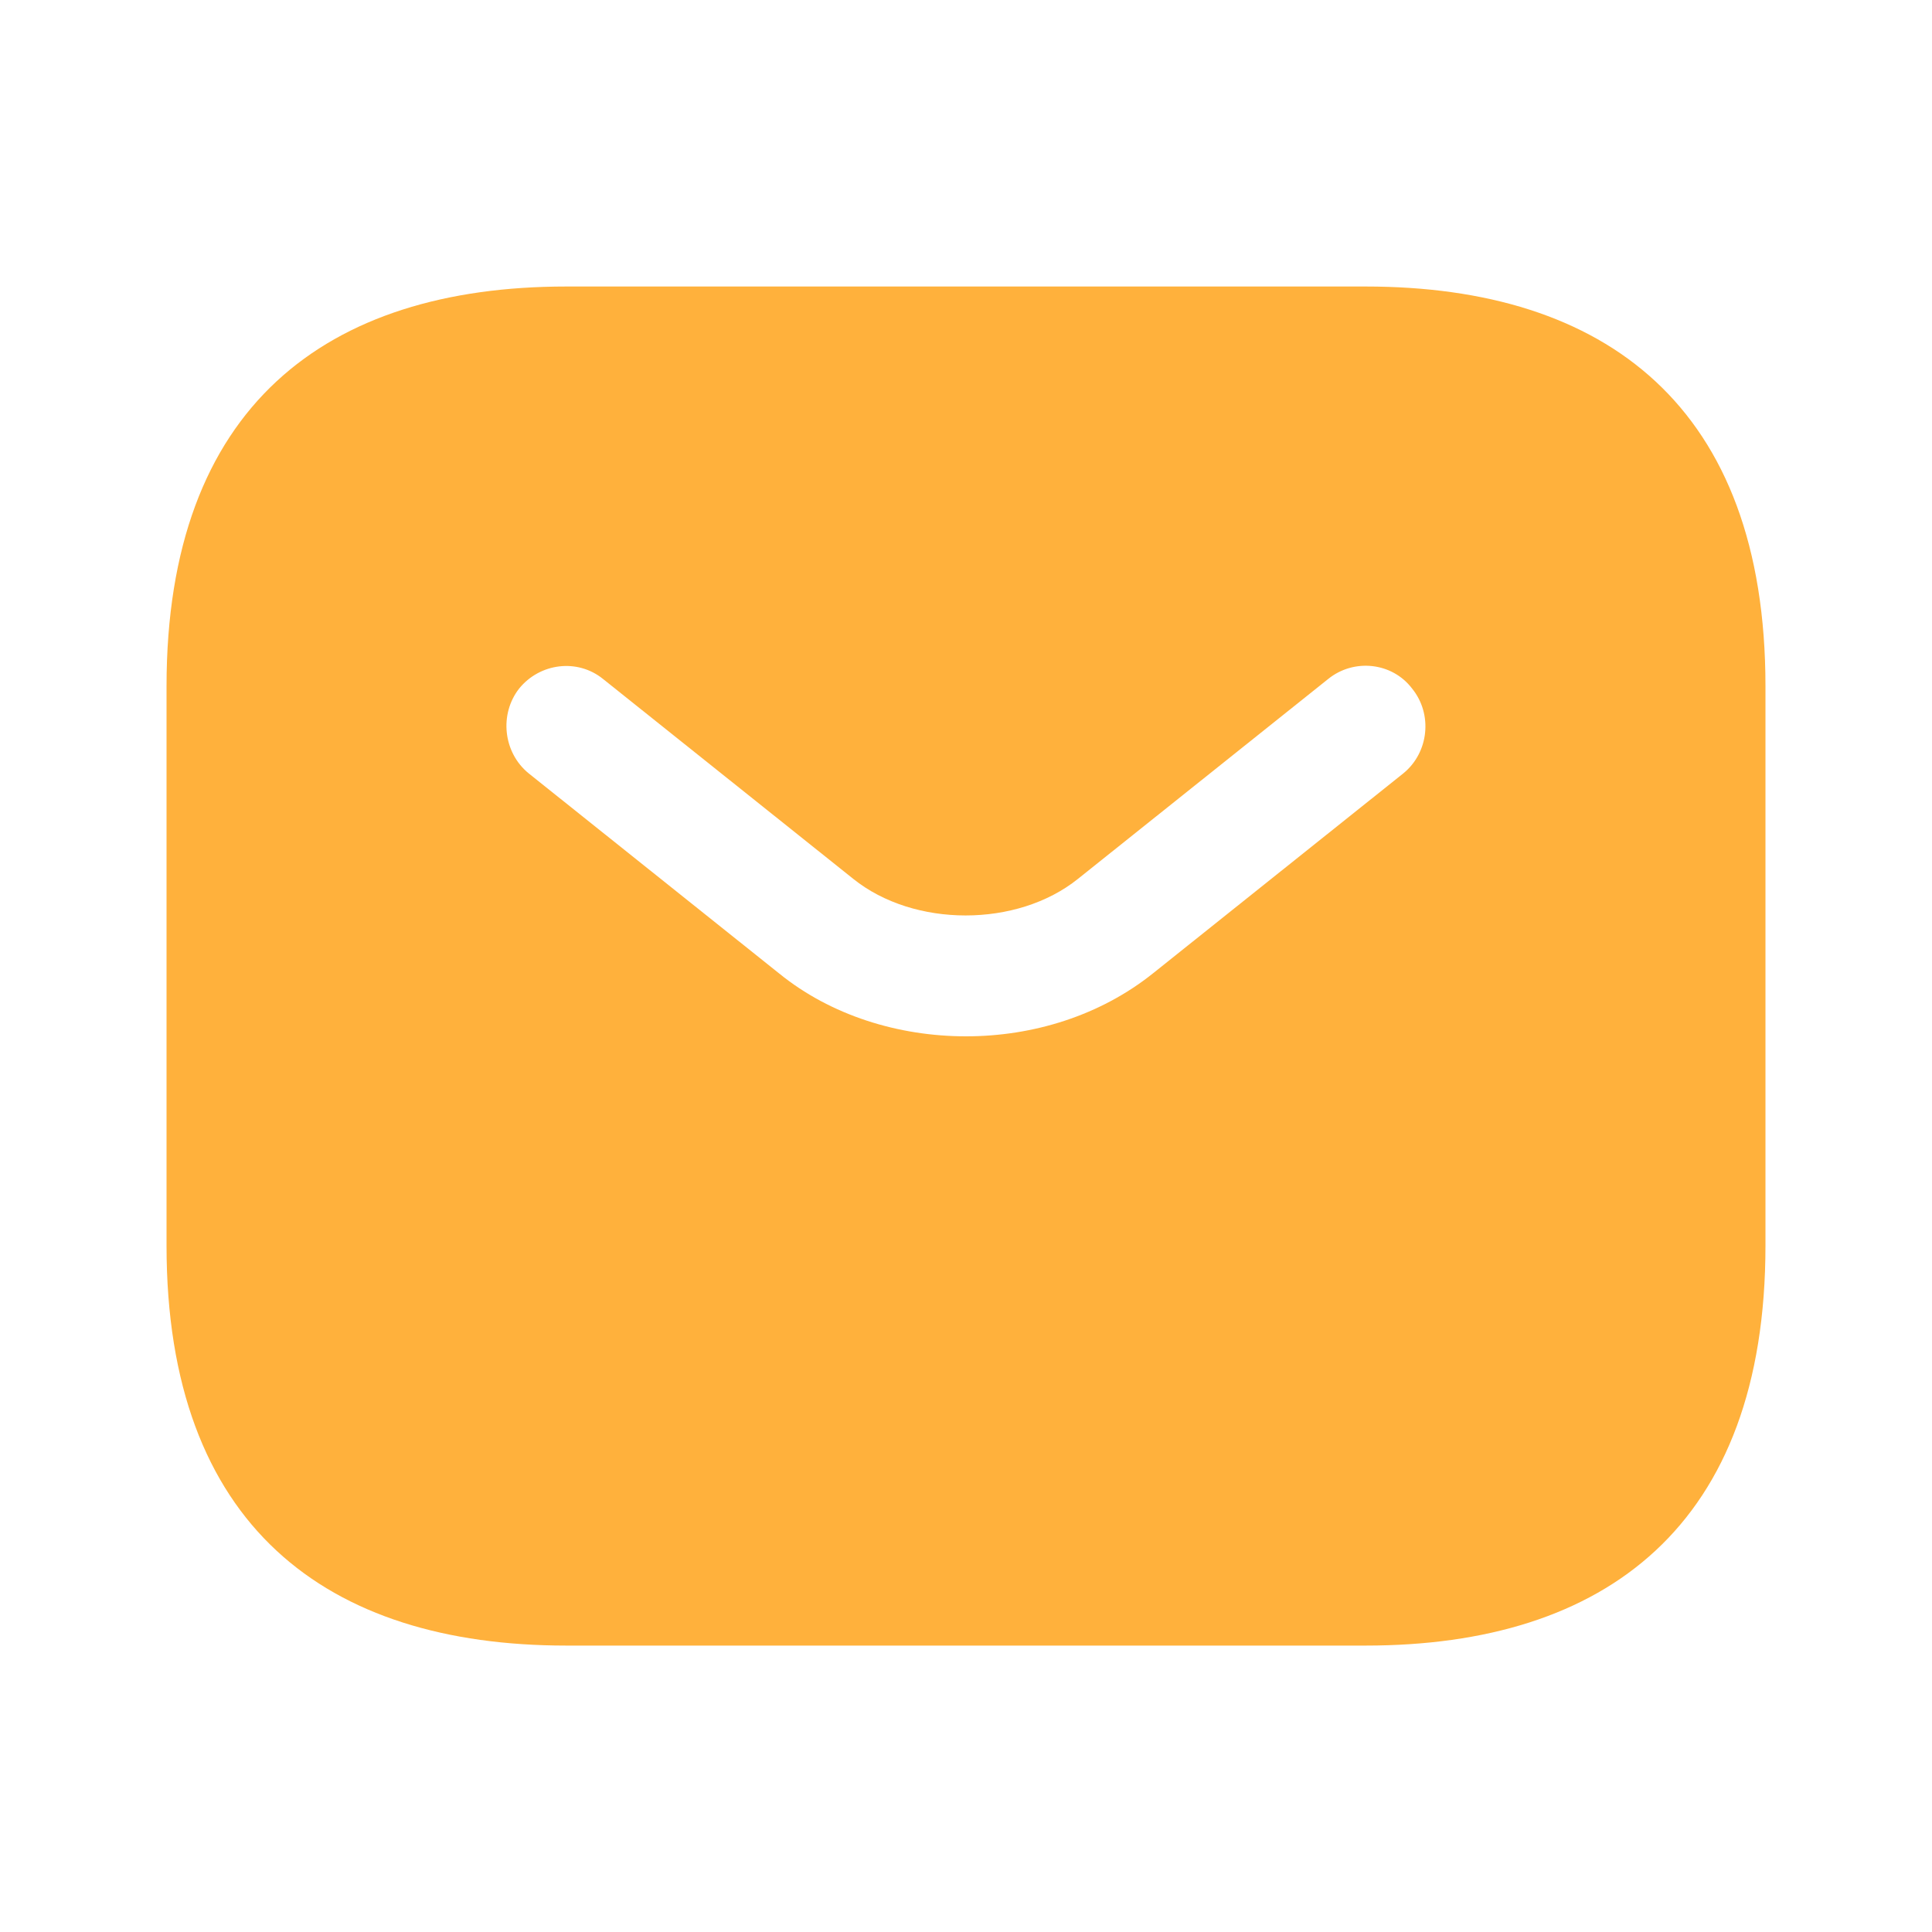 <svg width="20" height="20" viewBox="0 0 20 20" fill="none" xmlns="http://www.w3.org/2000/svg">
<path d="M14.138 2.966H5.862C3.379 2.966 1.724 4.207 1.724 7.103V12.896C1.724 15.793 3.379 17.035 5.862 17.035H14.138C16.621 17.035 18.276 15.793 18.276 12.896V7.103C18.276 4.207 16.621 2.966 14.138 2.966ZM14.527 8.006L11.937 10.075C11.39 10.513 10.695 10.728 10 10.728C9.305 10.728 8.601 10.513 8.063 10.075L5.473 8.006C5.208 7.79 5.167 7.393 5.374 7.128C5.589 6.863 5.978 6.814 6.243 7.029L8.833 9.098C9.462 9.603 10.53 9.603 11.159 9.098L13.749 7.029C14.014 6.814 14.411 6.855 14.618 7.128C14.833 7.393 14.792 7.79 14.527 8.006Z" fill="#FFB13C"/>
</svg>
